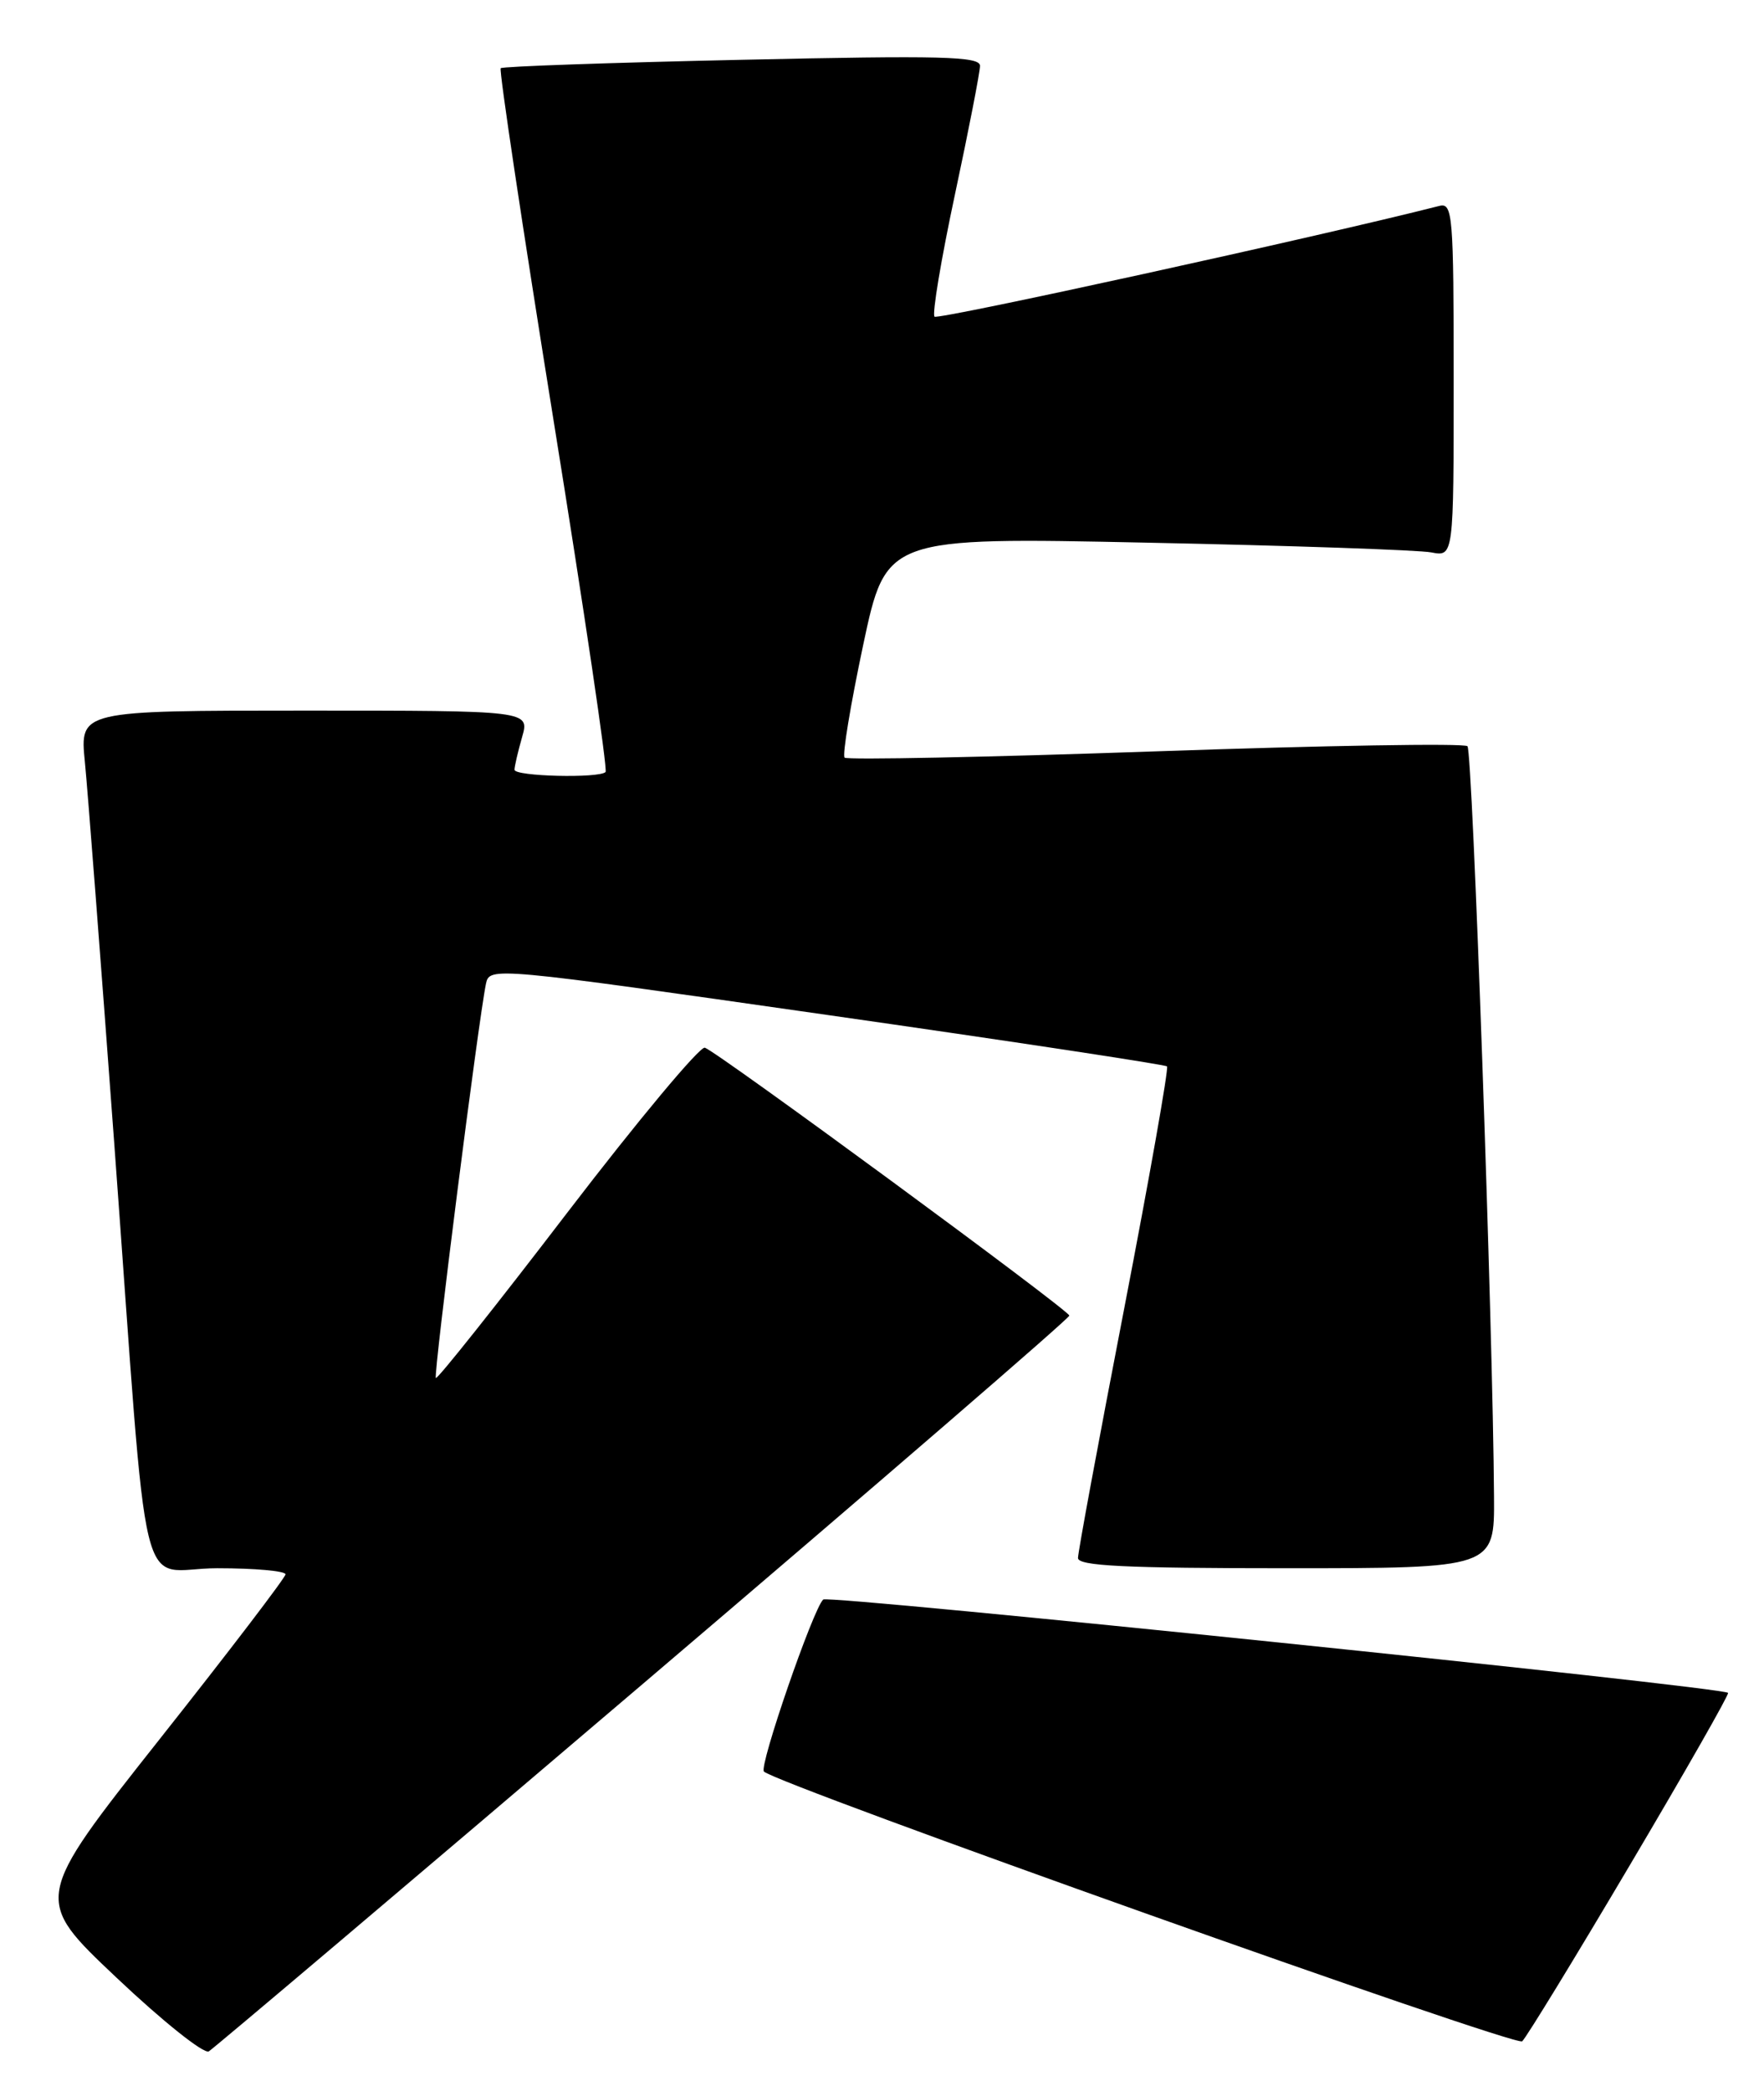 <?xml version="1.0" encoding="UTF-8" standalone="no"?>
<!DOCTYPE svg PUBLIC "-//W3C//DTD SVG 1.1//EN" "http://www.w3.org/Graphics/SVG/1.1/DTD/svg11.dtd" >
<svg xmlns="http://www.w3.org/2000/svg" xmlns:xlink="http://www.w3.org/1999/xlink" version="1.1" viewBox="0 0 216 256">
 <g >
 <path fill="currentColor"
d=" M 78.82 206.07 C 107.52 181.63 130.97 161.38 130.94 161.07 C 130.87 160.39 87.87 128.79 86.31 128.27 C 85.71 128.07 78.12 137.16 69.46 148.47 C 60.80 159.79 53.56 168.89 53.37 168.71 C 53.05 168.39 58.60 124.75 59.51 120.42 C 59.95 118.37 60.38 118.41 101.22 124.25 C 123.91 127.49 142.67 130.34 142.90 130.56 C 143.12 130.79 140.76 144.14 137.65 160.24 C 134.54 176.33 131.99 190.06 132.00 190.75 C 132.00 191.72 137.77 192.00 157.50 192.00 C 183.00 192.00 183.00 192.00 182.94 183.25 C 182.81 162.56 180.31 91.97 179.69 91.36 C 179.32 90.98 162.13 91.27 141.49 91.99 C 120.85 92.71 103.72 93.05 103.42 92.76 C 103.12 92.46 104.15 86.27 105.69 78.99 C 108.50 65.77 108.50 65.77 140.50 66.44 C 158.10 66.80 173.74 67.34 175.25 67.63 C 178.00 68.16 178.00 68.16 178.00 46.46 C 178.00 26.30 177.88 24.80 176.25 25.21 C 161.44 28.98 114.86 39.19 114.43 38.77 C 114.12 38.45 115.24 31.73 116.93 23.82 C 118.62 15.91 120.00 8.82 120.00 8.06 C 120.00 6.90 115.31 6.78 90.86 7.32 C 74.83 7.67 61.53 8.13 61.31 8.35 C 61.09 8.57 64.00 27.94 67.77 51.39 C 71.55 74.85 74.42 94.25 74.15 94.52 C 73.35 95.31 63.00 95.06 63.00 94.24 C 63.00 93.83 63.42 92.03 63.93 90.24 C 64.86 87.00 64.86 87.00 37.31 87.00 C 9.77 87.00 9.77 87.00 10.39 93.25 C 10.73 96.69 12.35 117.72 13.99 140.00 C 18.32 198.76 16.68 192.00 26.60 192.00 C 31.22 192.00 34.98 192.34 34.96 192.75 C 34.94 193.16 27.98 202.28 19.49 213.00 C 4.07 232.50 4.07 232.50 14.29 242.15 C 19.90 247.46 24.98 251.51 25.57 251.15 C 26.16 250.79 50.13 230.51 78.82 206.07 Z  M 199.58 228.34 C 206.35 216.91 211.76 207.42 211.60 207.26 C 210.86 206.53 101.42 195.24 100.80 195.83 C 99.54 197.04 92.92 216.25 93.54 216.89 C 95.06 218.42 185.60 250.63 186.39 249.92 C 186.88 249.48 192.82 239.77 199.58 228.34 Z "/>
</g>
</svg>